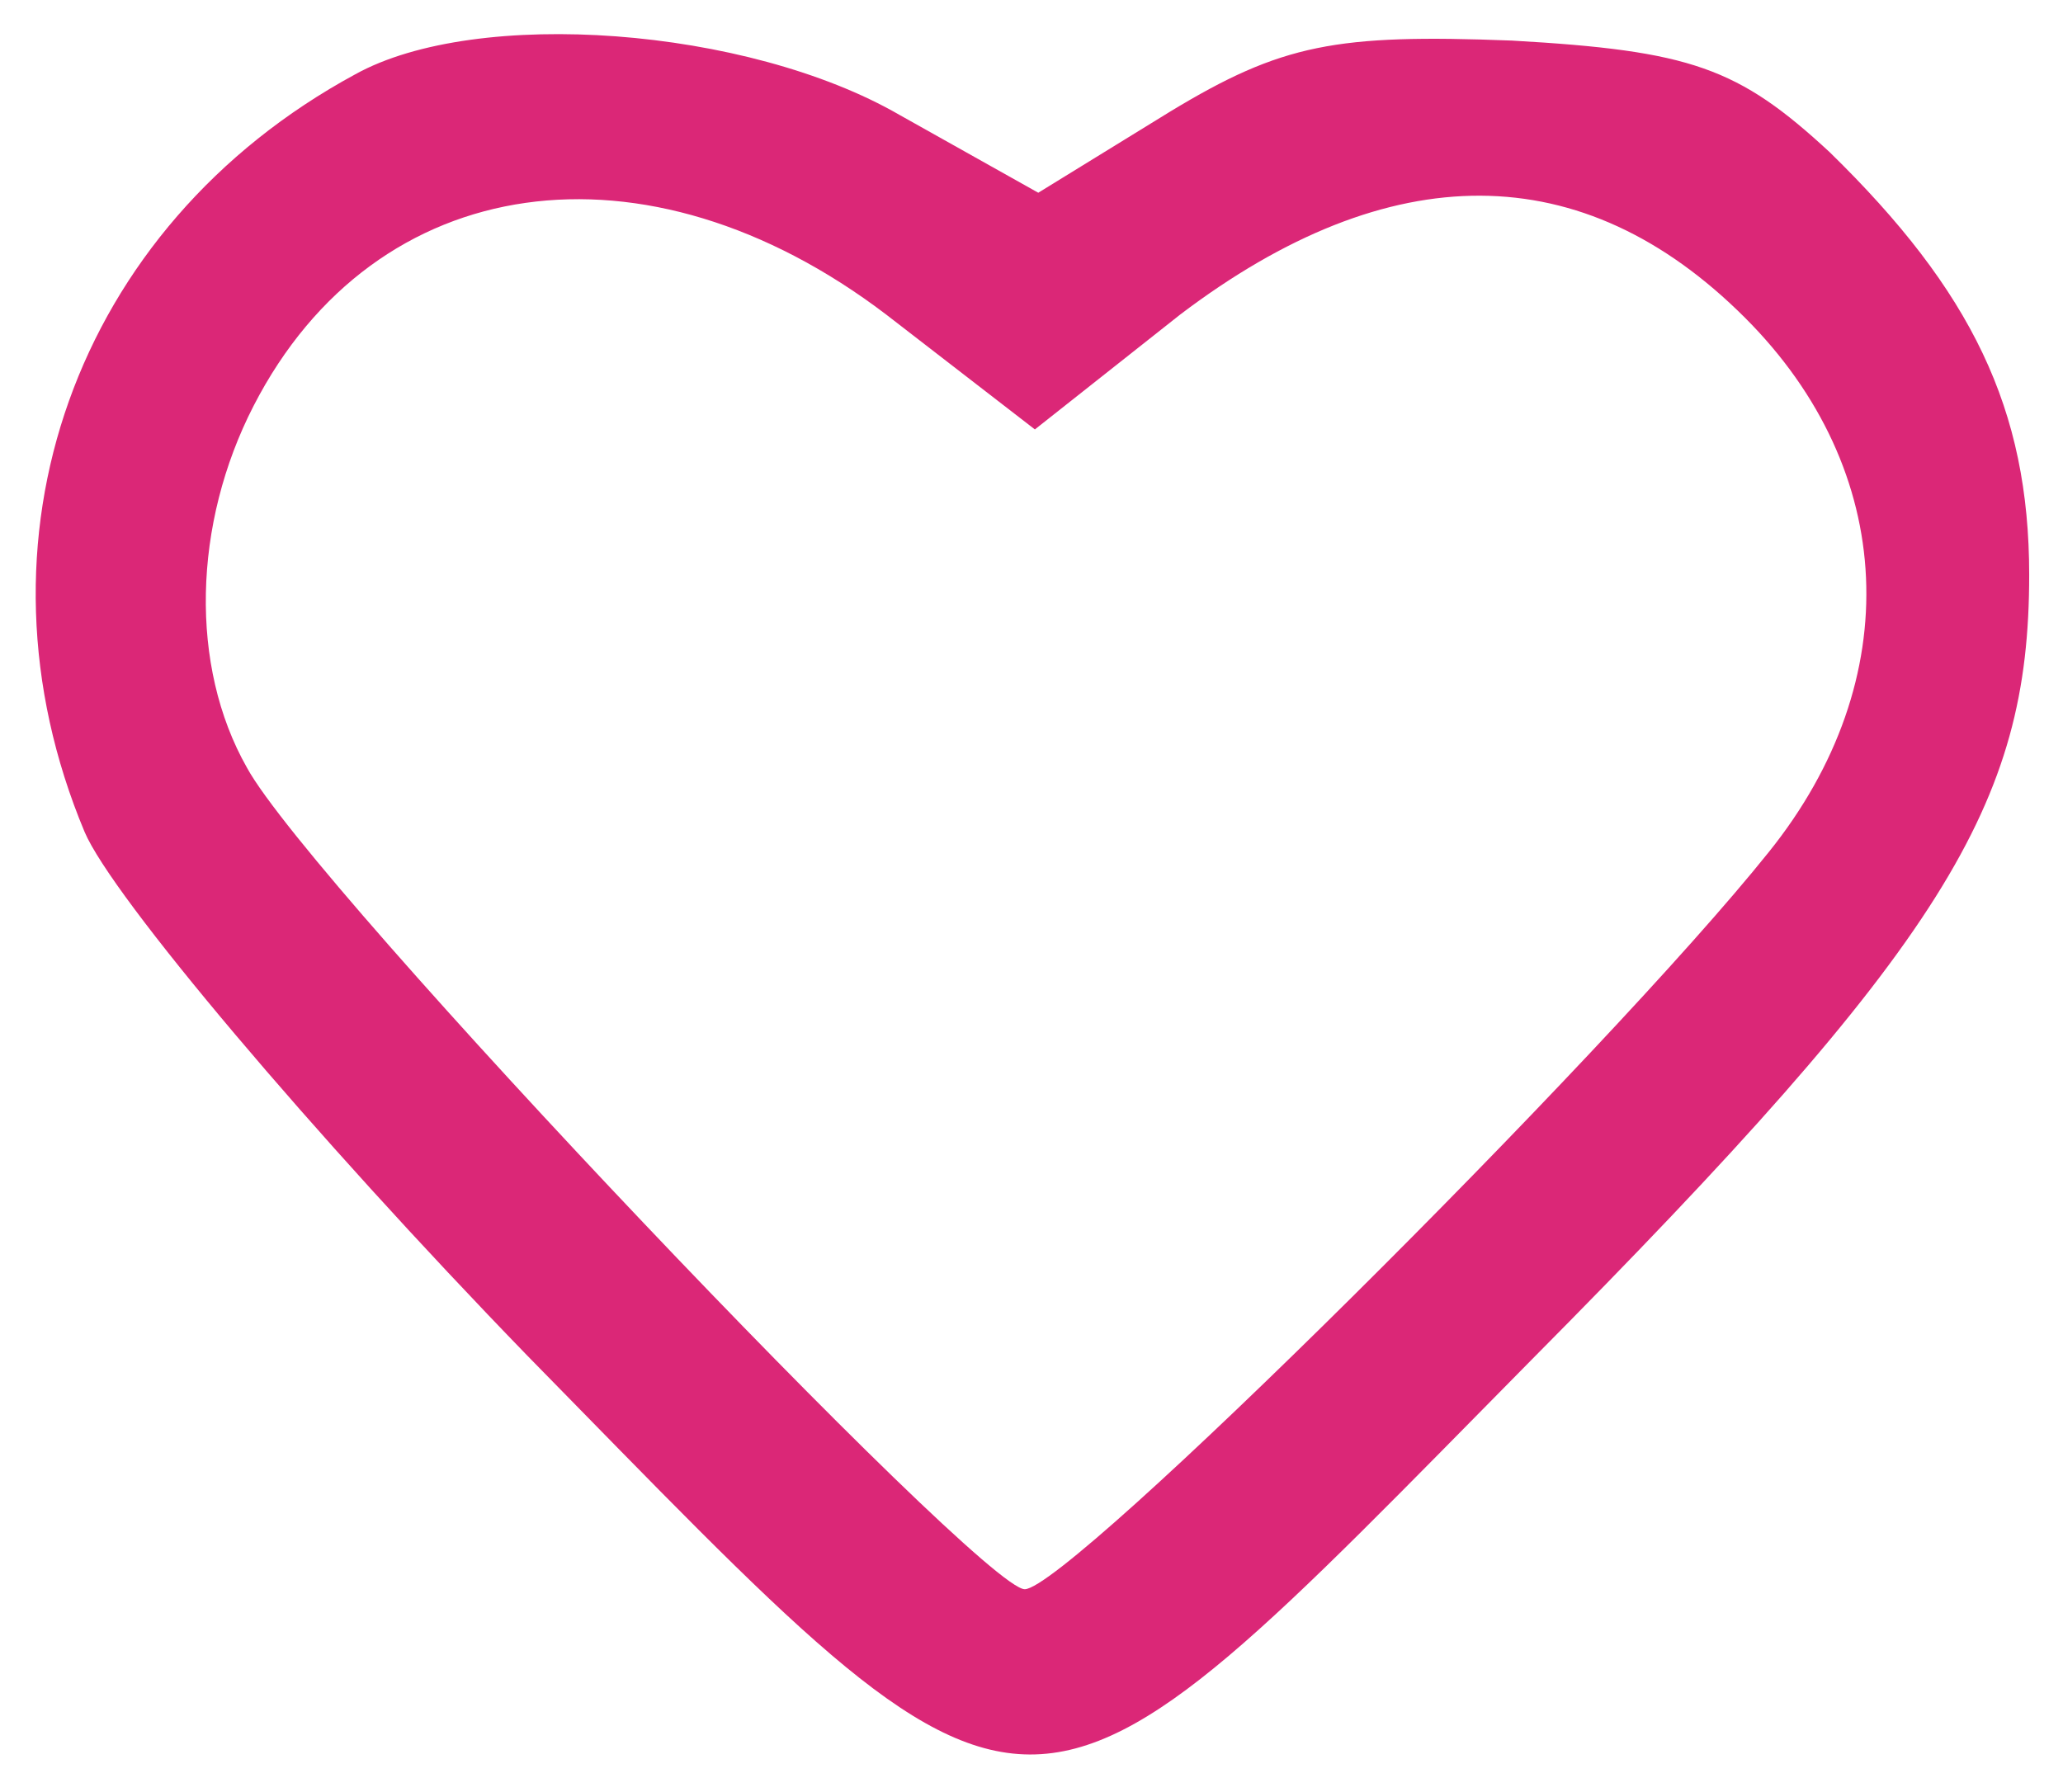 <?xml version="1.0" standalone="no"?>
<!DOCTYPE svg PUBLIC "-//W3C//DTD SVG 20010904//EN"
 "http://www.w3.org/TR/2001/REC-SVG-20010904/DTD/svg10.dtd">
<svg version="1.0" xmlns="http://www.w3.org/2000/svg"
 width="61pt" height="53pt" viewBox="0 0 61 53"
 preserveAspectRatio="xMidYMid meet">

<g transform="translate(0,53) scale(0.1,-0.1)"
fill="#DB2777" stroke="none">
<path d="M105 508 c-83 -45 -116 -138 -80 -224 8 -19 67 -89 131 -155 154
-157 143 -157 297 -1 122 123 147 164 147 232 0 49 -17 84 -59 125 -27 25 -41
30 -94 33 -52 2 -68 -1 -101 -21 l-39 -24 -41 23 c-45 26 -125 32 -161 12z
m157 -71 l44 -34 43 34 c62 47 119 47 167 -1 45 -45 48 -107 7 -158 -48 -60
-207 -218 -220 -218 -13 0 -211 208 -230 243 -17 30 -16 72 2 107 36 70 116
81 187 27z"/>
</g>
</svg>
